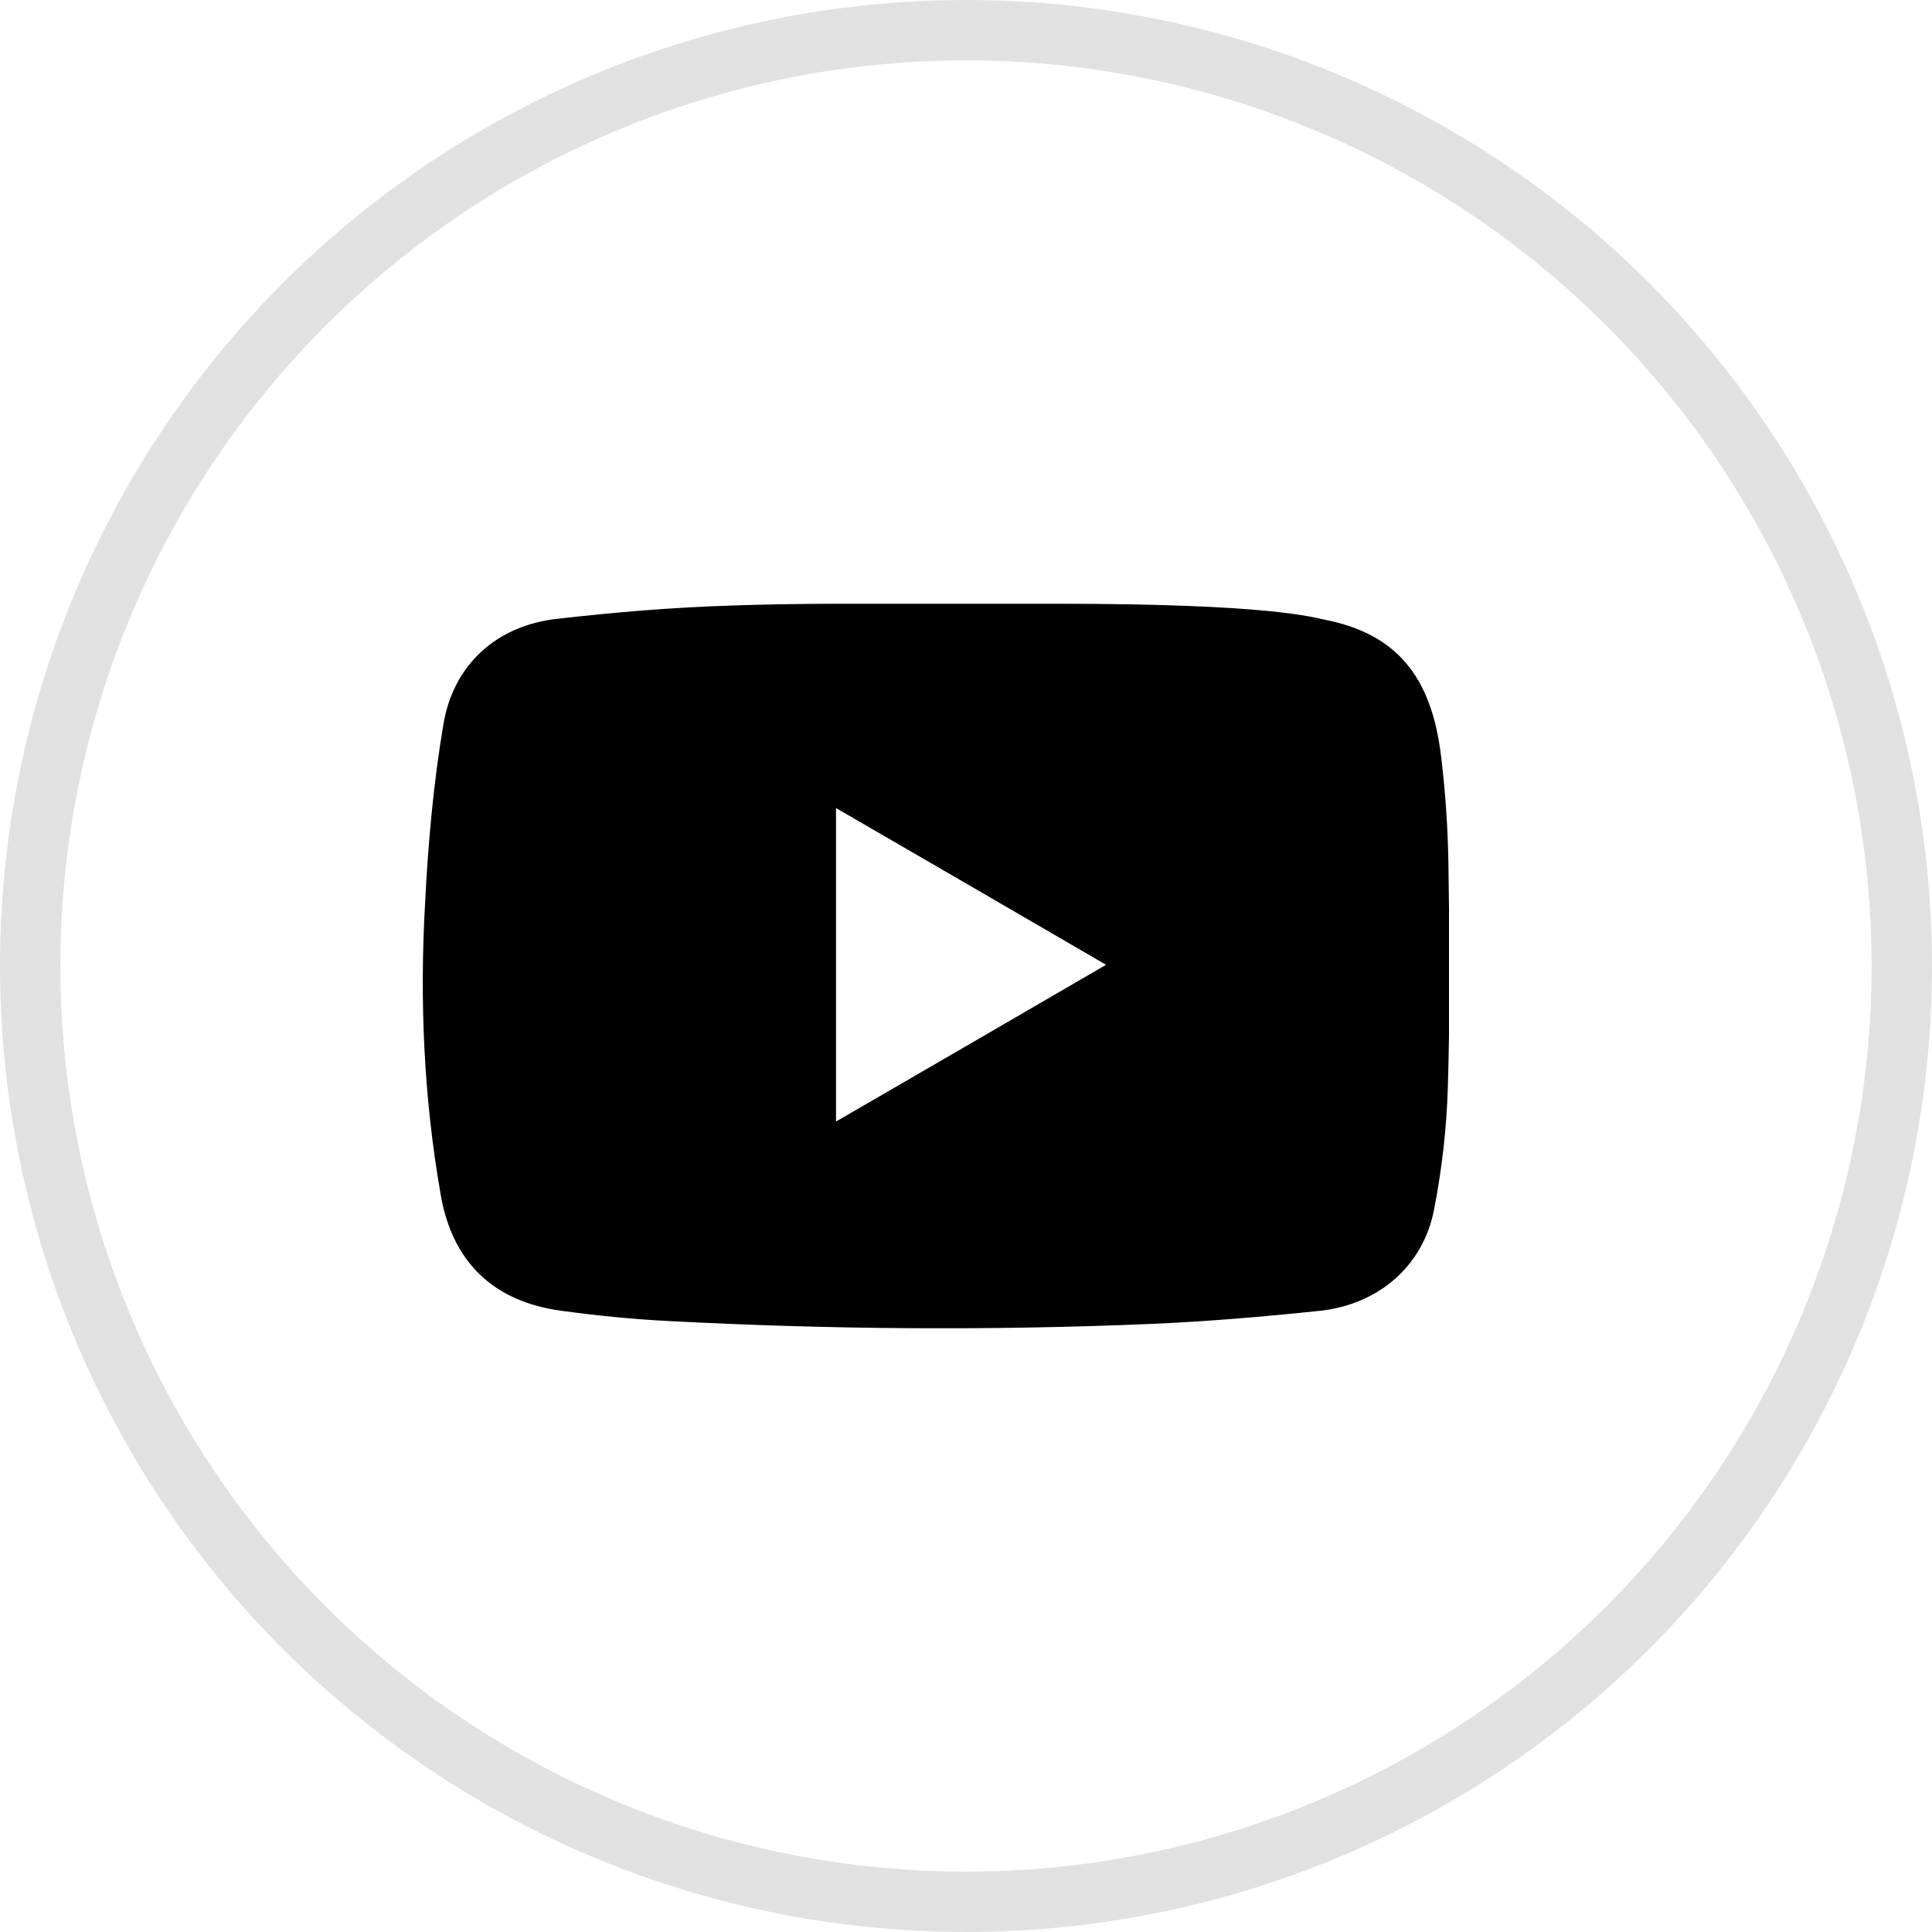 <svg width="32" height="32" viewBox="0 0 32 32" fill="none" xmlns="http://www.w3.org/2000/svg">
<circle cx="16" cy="16" r="15.5" stroke="#E1E1E1"/>
<g clip-path="url(#clip0_0_302)">
<path d="M15.5 10C17.538 10 15.896 10 17.538 10C20.992 10 21.724 10.22 21.922 10.26C23.109 10.489 23.713 11.178 23.871 12.546C23.941 13.125 23.98 13.704 23.99 14.283C24.01 15.531 24.02 16.779 23.98 18.027C23.96 18.695 23.881 19.374 23.753 20.033C23.574 20.962 22.842 21.601 21.872 21.71C20.922 21.81 19.973 21.89 19.023 21.93C16.371 22.04 13.719 22.02 11.067 21.88C10.473 21.85 9.879 21.79 9.296 21.71C8.177 21.561 7.485 20.902 7.297 19.774C7.02 18.186 6.95 16.589 7.039 14.992C7.089 13.983 7.178 12.975 7.346 11.987C7.514 10.998 8.237 10.359 9.226 10.25C10.186 10.14 11.146 10.06 12.106 10.03C13.234 9.99 14.362 10 15.5 10ZM13.847 13.384C13.847 15.132 13.847 16.819 13.847 18.576C15.351 17.707 16.806 16.859 18.32 15.98C16.806 15.101 15.351 14.253 13.847 13.384Z" fill="black"/>
</g>
<defs>
<clipPath id="clip0_0_302">
<rect width="17" height="12" fill="white" transform="translate(7 10)"/>
</clipPath>
</defs>
</svg>
